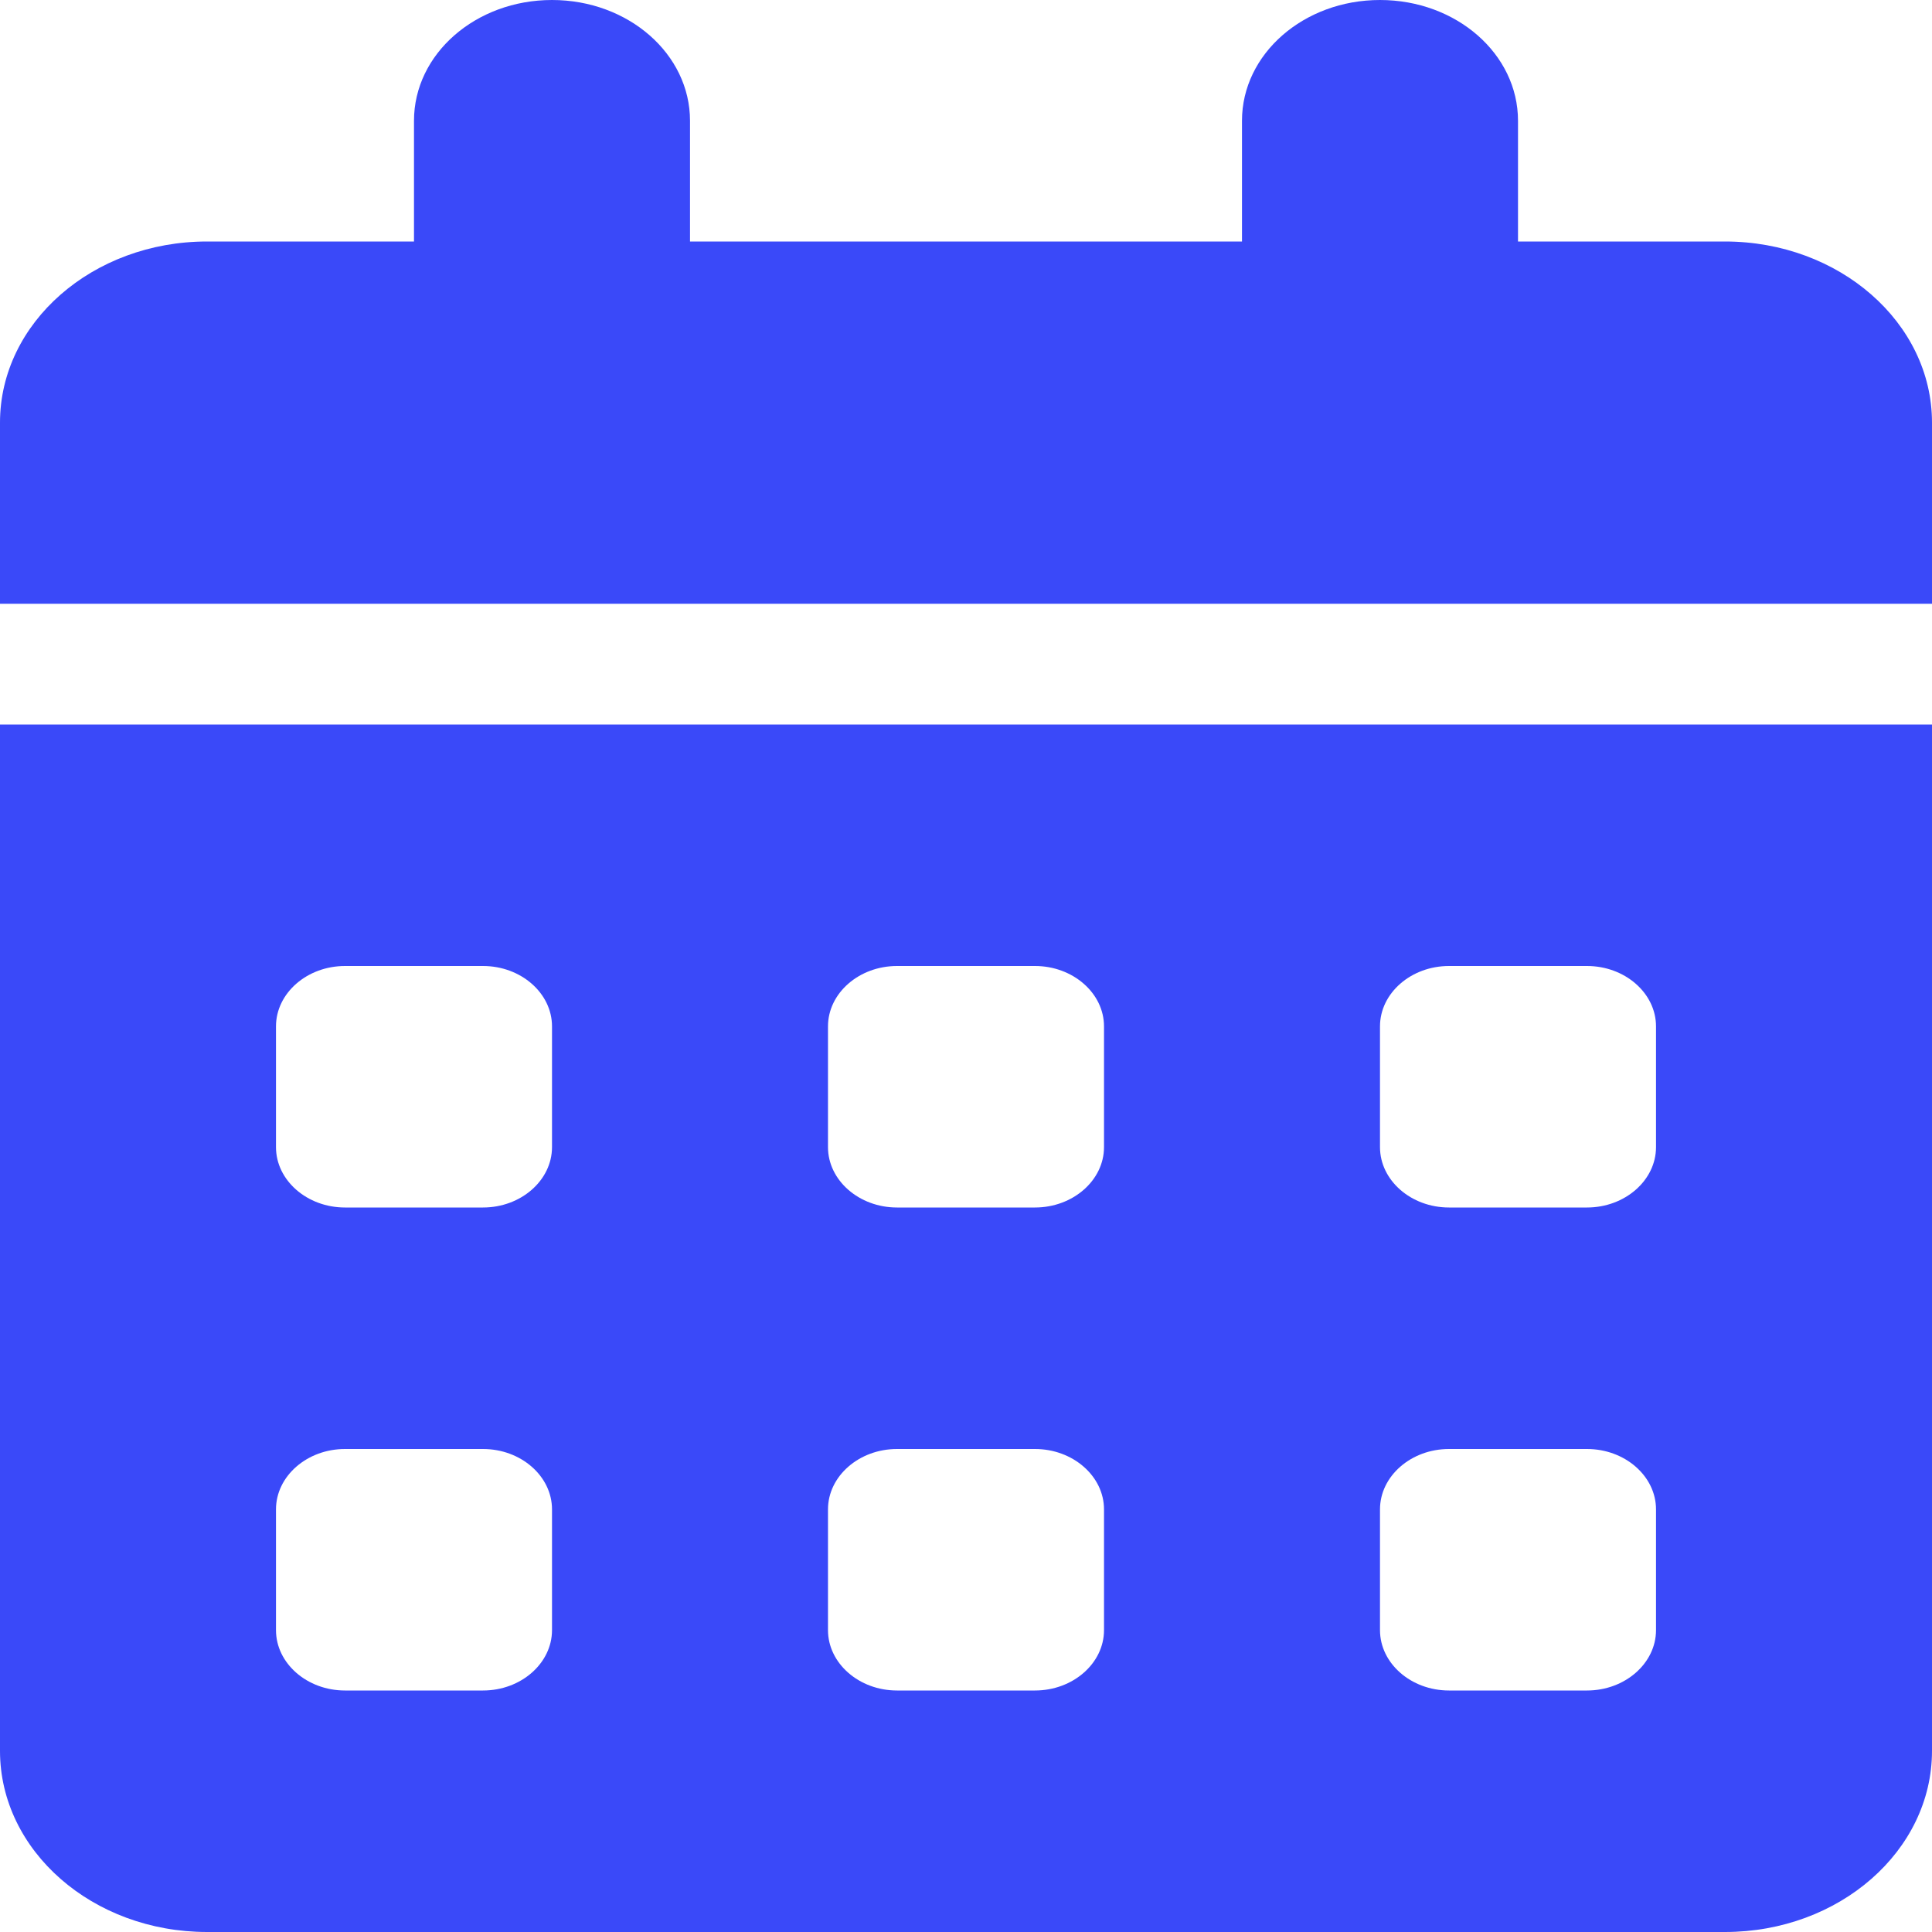 <svg width="60" height="60" viewBox="0 0 60 60" fill="none" xmlns="http://www.w3.org/2000/svg">
<g clip-path="url(#clip0_15_63)">
<path d="M17.143 0C19.513 0 21.429 1.676 21.429 3.75V7.5H38.571V3.75C38.571 1.676 40.487 0 42.857 0C45.228 0 47.143 1.676 47.143 3.75V7.5H53.571C57.12 7.5 60 10.02 60 13.125V18.75H0V13.125C0 10.02 2.879 7.5 6.429 7.5H12.857V3.75C12.857 1.676 14.772 0 17.143 0ZM0 22.5H60V54.375C60 57.48 57.12 60 53.571 60H6.429C2.879 60 0 57.48 0 54.375V22.5ZM8.571 31.875V35.625C8.571 36.656 9.536 37.5 10.714 37.5H15C16.179 37.5 17.143 36.656 17.143 35.625V31.875C17.143 30.844 16.179 30 15 30H10.714C9.536 30 8.571 30.844 8.571 31.875ZM25.714 31.875V35.625C25.714 36.656 26.679 37.5 27.857 37.5H32.143C33.321 37.5 34.286 36.656 34.286 35.625V31.875C34.286 30.844 33.321 30 32.143 30H27.857C26.679 30 25.714 30.844 25.714 31.875ZM45 30C43.821 30 42.857 30.844 42.857 31.875V35.625C42.857 36.656 43.821 37.5 45 37.5H49.286C50.464 37.5 51.429 36.656 51.429 35.625V31.875C51.429 30.844 50.464 30 49.286 30H45ZM8.571 46.875V50.625C8.571 51.656 9.536 52.5 10.714 52.5H15C16.179 52.5 17.143 51.656 17.143 50.625V46.875C17.143 45.844 16.179 45 15 45H10.714C9.536 45 8.571 45.844 8.571 46.875ZM27.857 45C26.679 45 25.714 45.844 25.714 46.875V50.625C25.714 51.656 26.679 52.5 27.857 52.5H32.143C33.321 52.5 34.286 51.656 34.286 50.625V46.875C34.286 45.844 33.321 45 32.143 45H27.857ZM42.857 46.875V50.625C42.857 51.656 43.821 52.5 45 52.5H49.286C50.464 52.5 51.429 51.656 51.429 50.625V46.875C51.429 45.844 50.464 45 49.286 45H45C43.821 45 42.857 45.844 42.857 46.875Z" fill="#3A49F9"/>
</g>
<defs>
<clipPath id="clip0_15_63">
<rect width="60" height="60" fill="white"/>
</clipPath>
</defs>
</svg>
